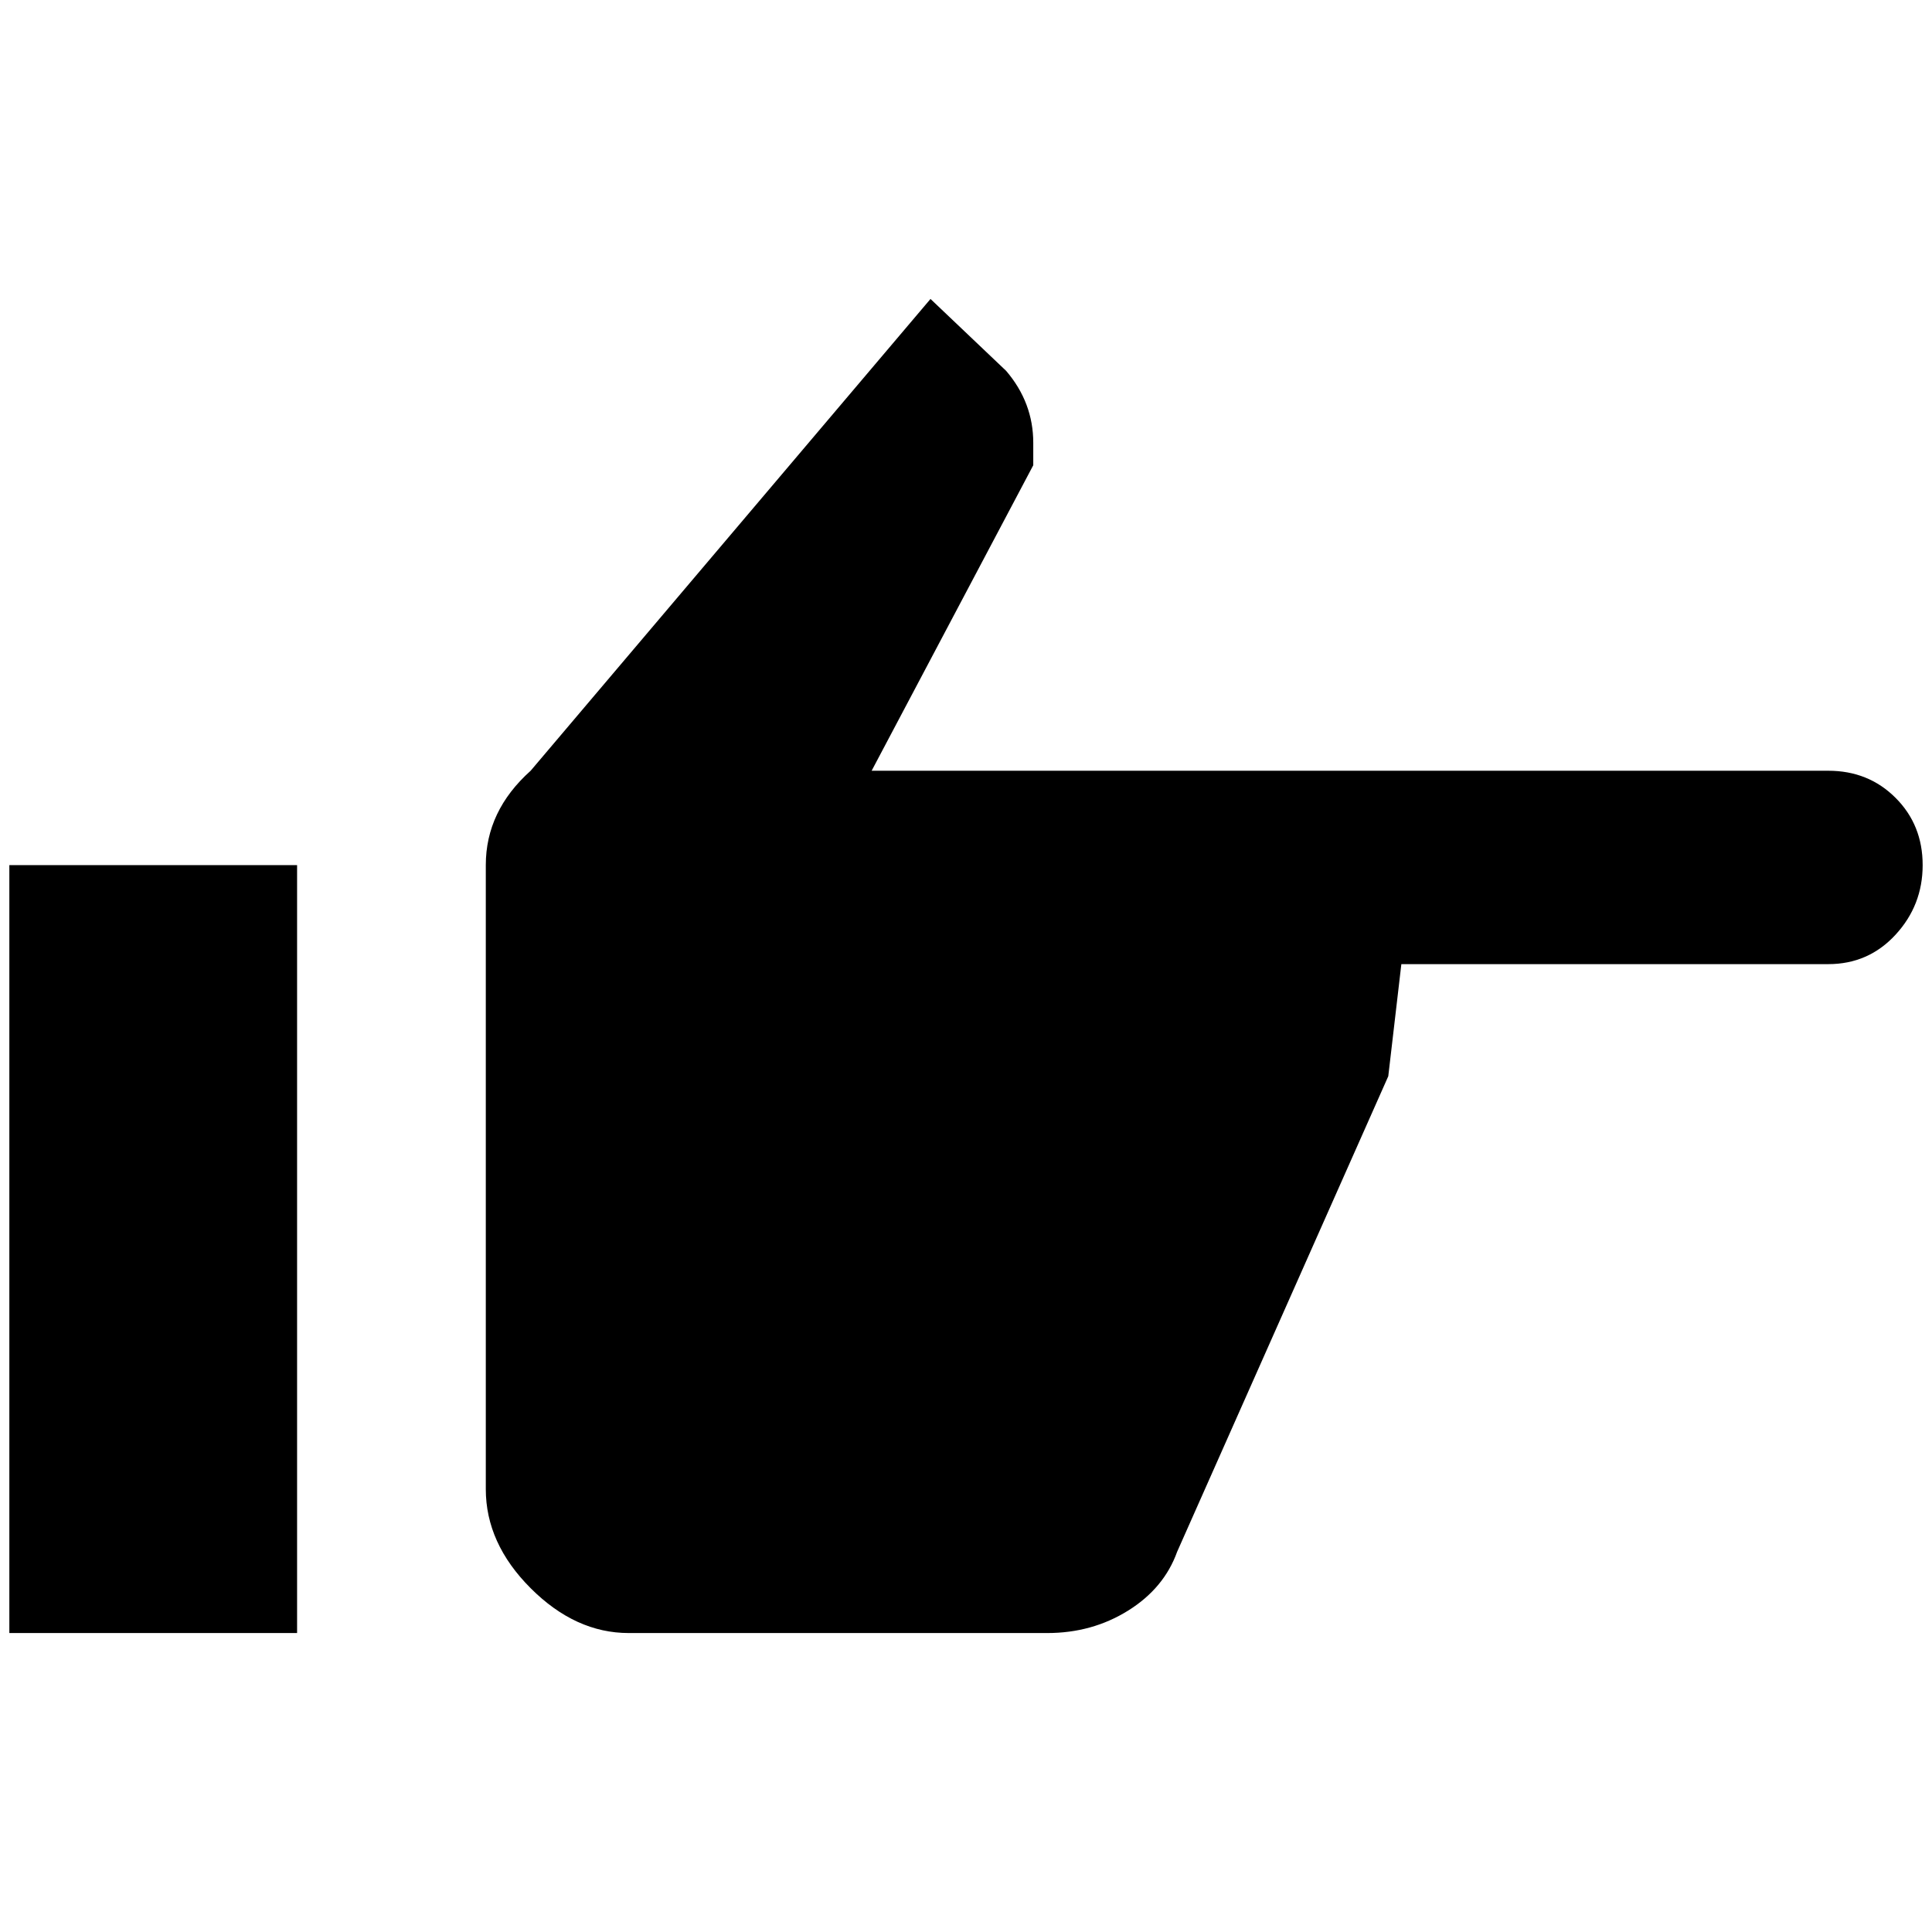 <?xml version="1.0" standalone="no"?>
<!DOCTYPE svg PUBLIC "-//W3C//DTD SVG 1.1//EN" "http://www.w3.org/Graphics/SVG/1.1/DTD/svg11.dtd" >
<svg xmlns="http://www.w3.org/2000/svg" xmlns:xlink="http://www.w3.org/1999/xlink" version="1.1" width="2048" height="2048" viewBox="-10 0 2068 2048">
   <path fill="currentColor"
d="M1947 815q43 0 72 29t29 72t-29 74.5t-72 31.5h-457l-14 120l-226 509q-14 39 -52.5 63t-86.5 24h-448q-57 0 -105 -48t-48 -106v-668q0 -58 48 -101l428 -505l81 77q29 34 29 77v24l-173 327h1024zM0 1738v-822h308v822h-308z" />
</svg>
